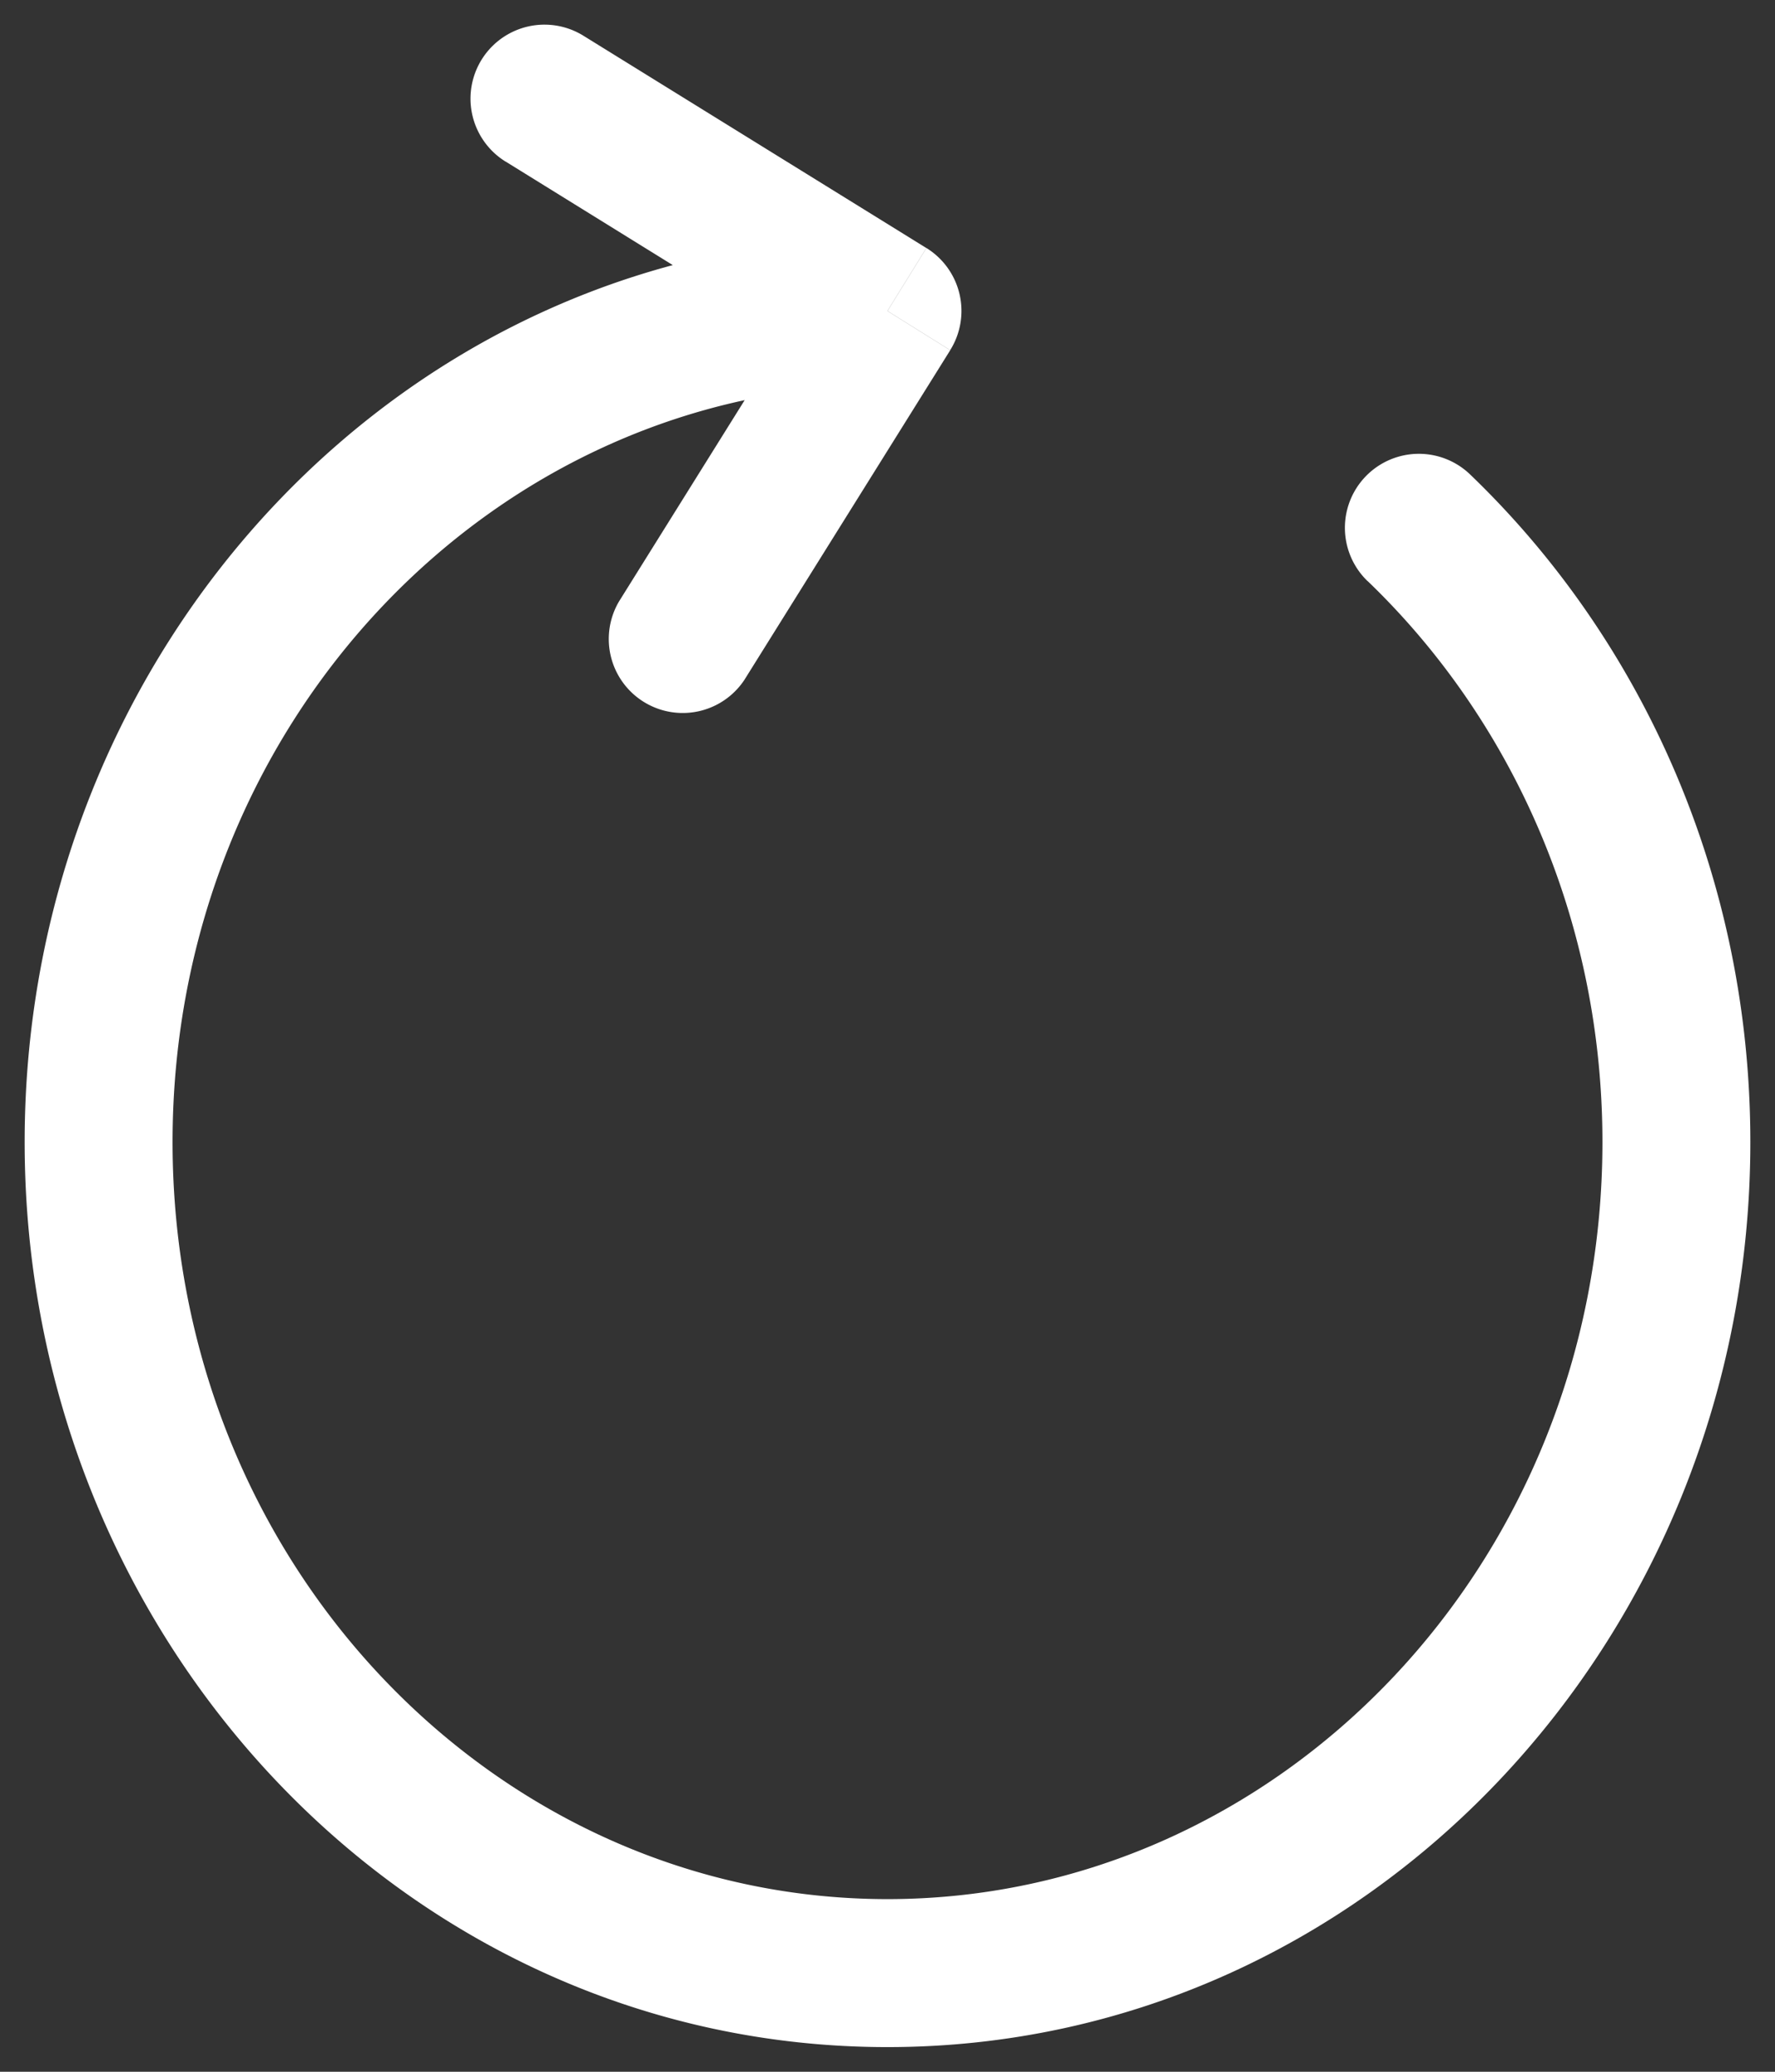 <svg width="18" height="21" fill="none" xmlns="http://www.w3.org/2000/svg"><rect width="100%" height="100%" fill="#333333" stroke="none"/><path d="M5.916.362a.75.75 0 10-.789 1.276l.79-1.276zM9 3.152l.636.397a.75.75 0 00-.241-1.035L9 3.152zM6.277 6.097a.75.75 0 001.272.794l-1.272-.794zm8.631-1.288a.75.75 0 10-1.039 1.082l1.039-1.082zm-9.78-3.171L8.604 3.79l.79-1.276L5.916.362l-.789 1.276zm3.236 1.117L6.277 6.097l1.272.794L9.636 3.55l-1.272-.794zm7.886 8.821c0 4.275-3.282 7.674-7.25 7.674v1.5c4.868 0 8.75-4.144 8.75-9.174h-1.5zM9 19.25c-3.968 0-7.25-3.399-7.25-7.674H.25c0 5.03 3.881 9.174 8.75 9.174v-1.5zm-7.25-7.674c0-4.275 3.282-7.674 7.25-7.674v-1.5c-4.869 0-8.75 4.144-8.75 9.174h1.5zm12.12-5.685c1.458 1.4 2.38 3.425 2.38 5.685h1.5c0-2.673-1.092-5.087-2.842-6.767L13.869 5.89z" fill="#fff"/></svg>